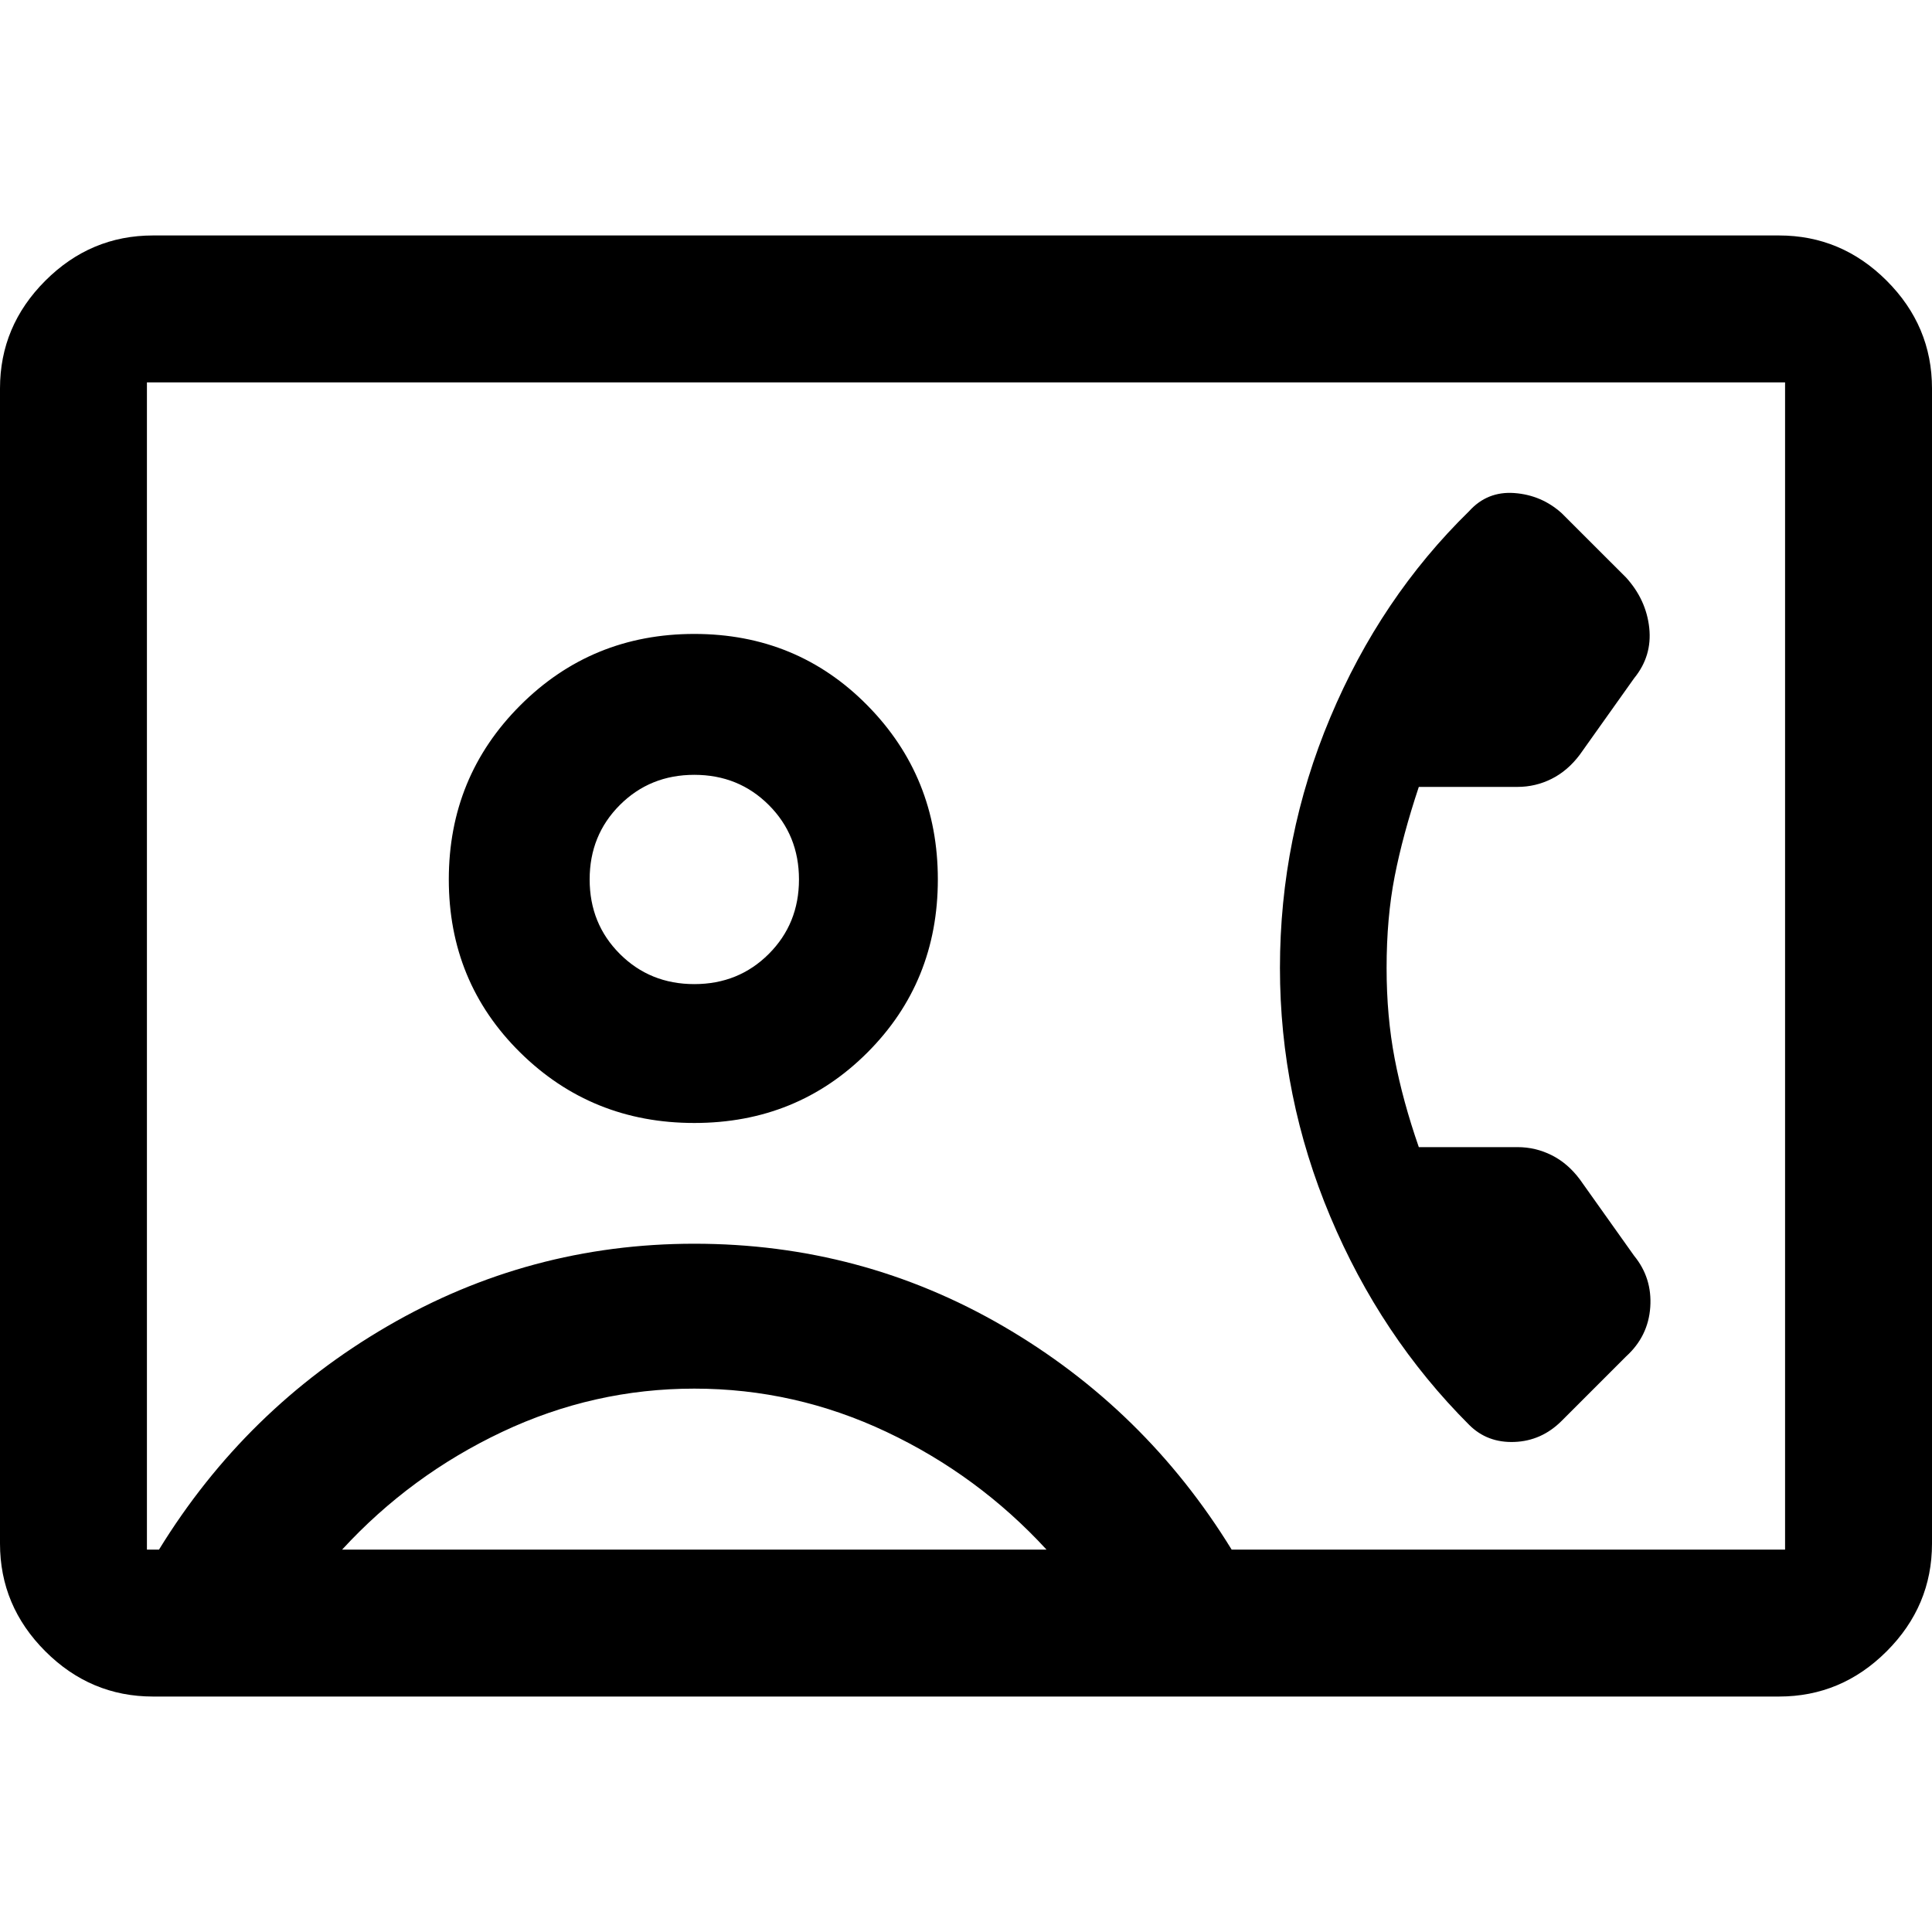 <svg xmlns="http://www.w3.org/2000/svg" height="40" width="40"><path d="M3.167 35.125q-1.292 0-2.229-.937Q0 33.25 0 31.958V8.042q0-1.292.938-2.23.937-.937 2.229-.937h33.666q1.292 0 2.229.937.938.938.938 2.23v23.916q0 1.292-.938 2.23-.937.937-2.229.937ZM25.5 32.083h11.458V7.917H3.042v24.166h.25q1.791-2.916 4.729-4.625 2.937-1.708 6.354-1.708 3.458 0 6.396 1.708 2.937 1.709 4.729 4.625ZM14.375 23.25q2.125 0 3.583-1.458 1.459-1.459 1.459-3.584t-1.459-3.604q-1.458-1.479-3.583-1.479t-3.604 1.479q-1.479 1.479-1.479 3.604t1.479 3.584q1.479 1.458 3.604 1.458Zm16.042 6.25q.375.375.937.354.563-.021.979-.437l1.334-1.334q.458-.416.5-1.021.041-.604-.334-1.062l-1.125-1.583q-.25-.334-.583-.5-.333-.167-.708-.167h-2.042q-.333-.958-.5-1.833-.167-.875-.167-1.875 0-1.042.167-1.896.167-.854.5-1.854h2.042q.375 0 .708-.167.333-.167.583-.5l1.125-1.583q.375-.459.313-1.042-.063-.583-.479-1.042l-1.334-1.333q-.416-.375-.979-.417-.562-.041-.937.375-1.834 1.792-2.875 4.271-1.042 2.479-1.042 5.188 0 2.666 1.042 5.146 1.041 2.479 2.875 4.312ZM7.083 32.083h14.584q-1.417-1.541-3.313-2.437-1.896-.896-3.979-.896t-3.979.896q-1.896.896-3.313 2.437Zm7.292-11.708q-.917 0-1.542-.625t-.625-1.542q0-.916.625-1.541.625-.625 1.542-.625t1.542.625q.625.625.625 1.541 0 .917-.625 1.542t-1.542.625ZM20 20Z"/></svg>